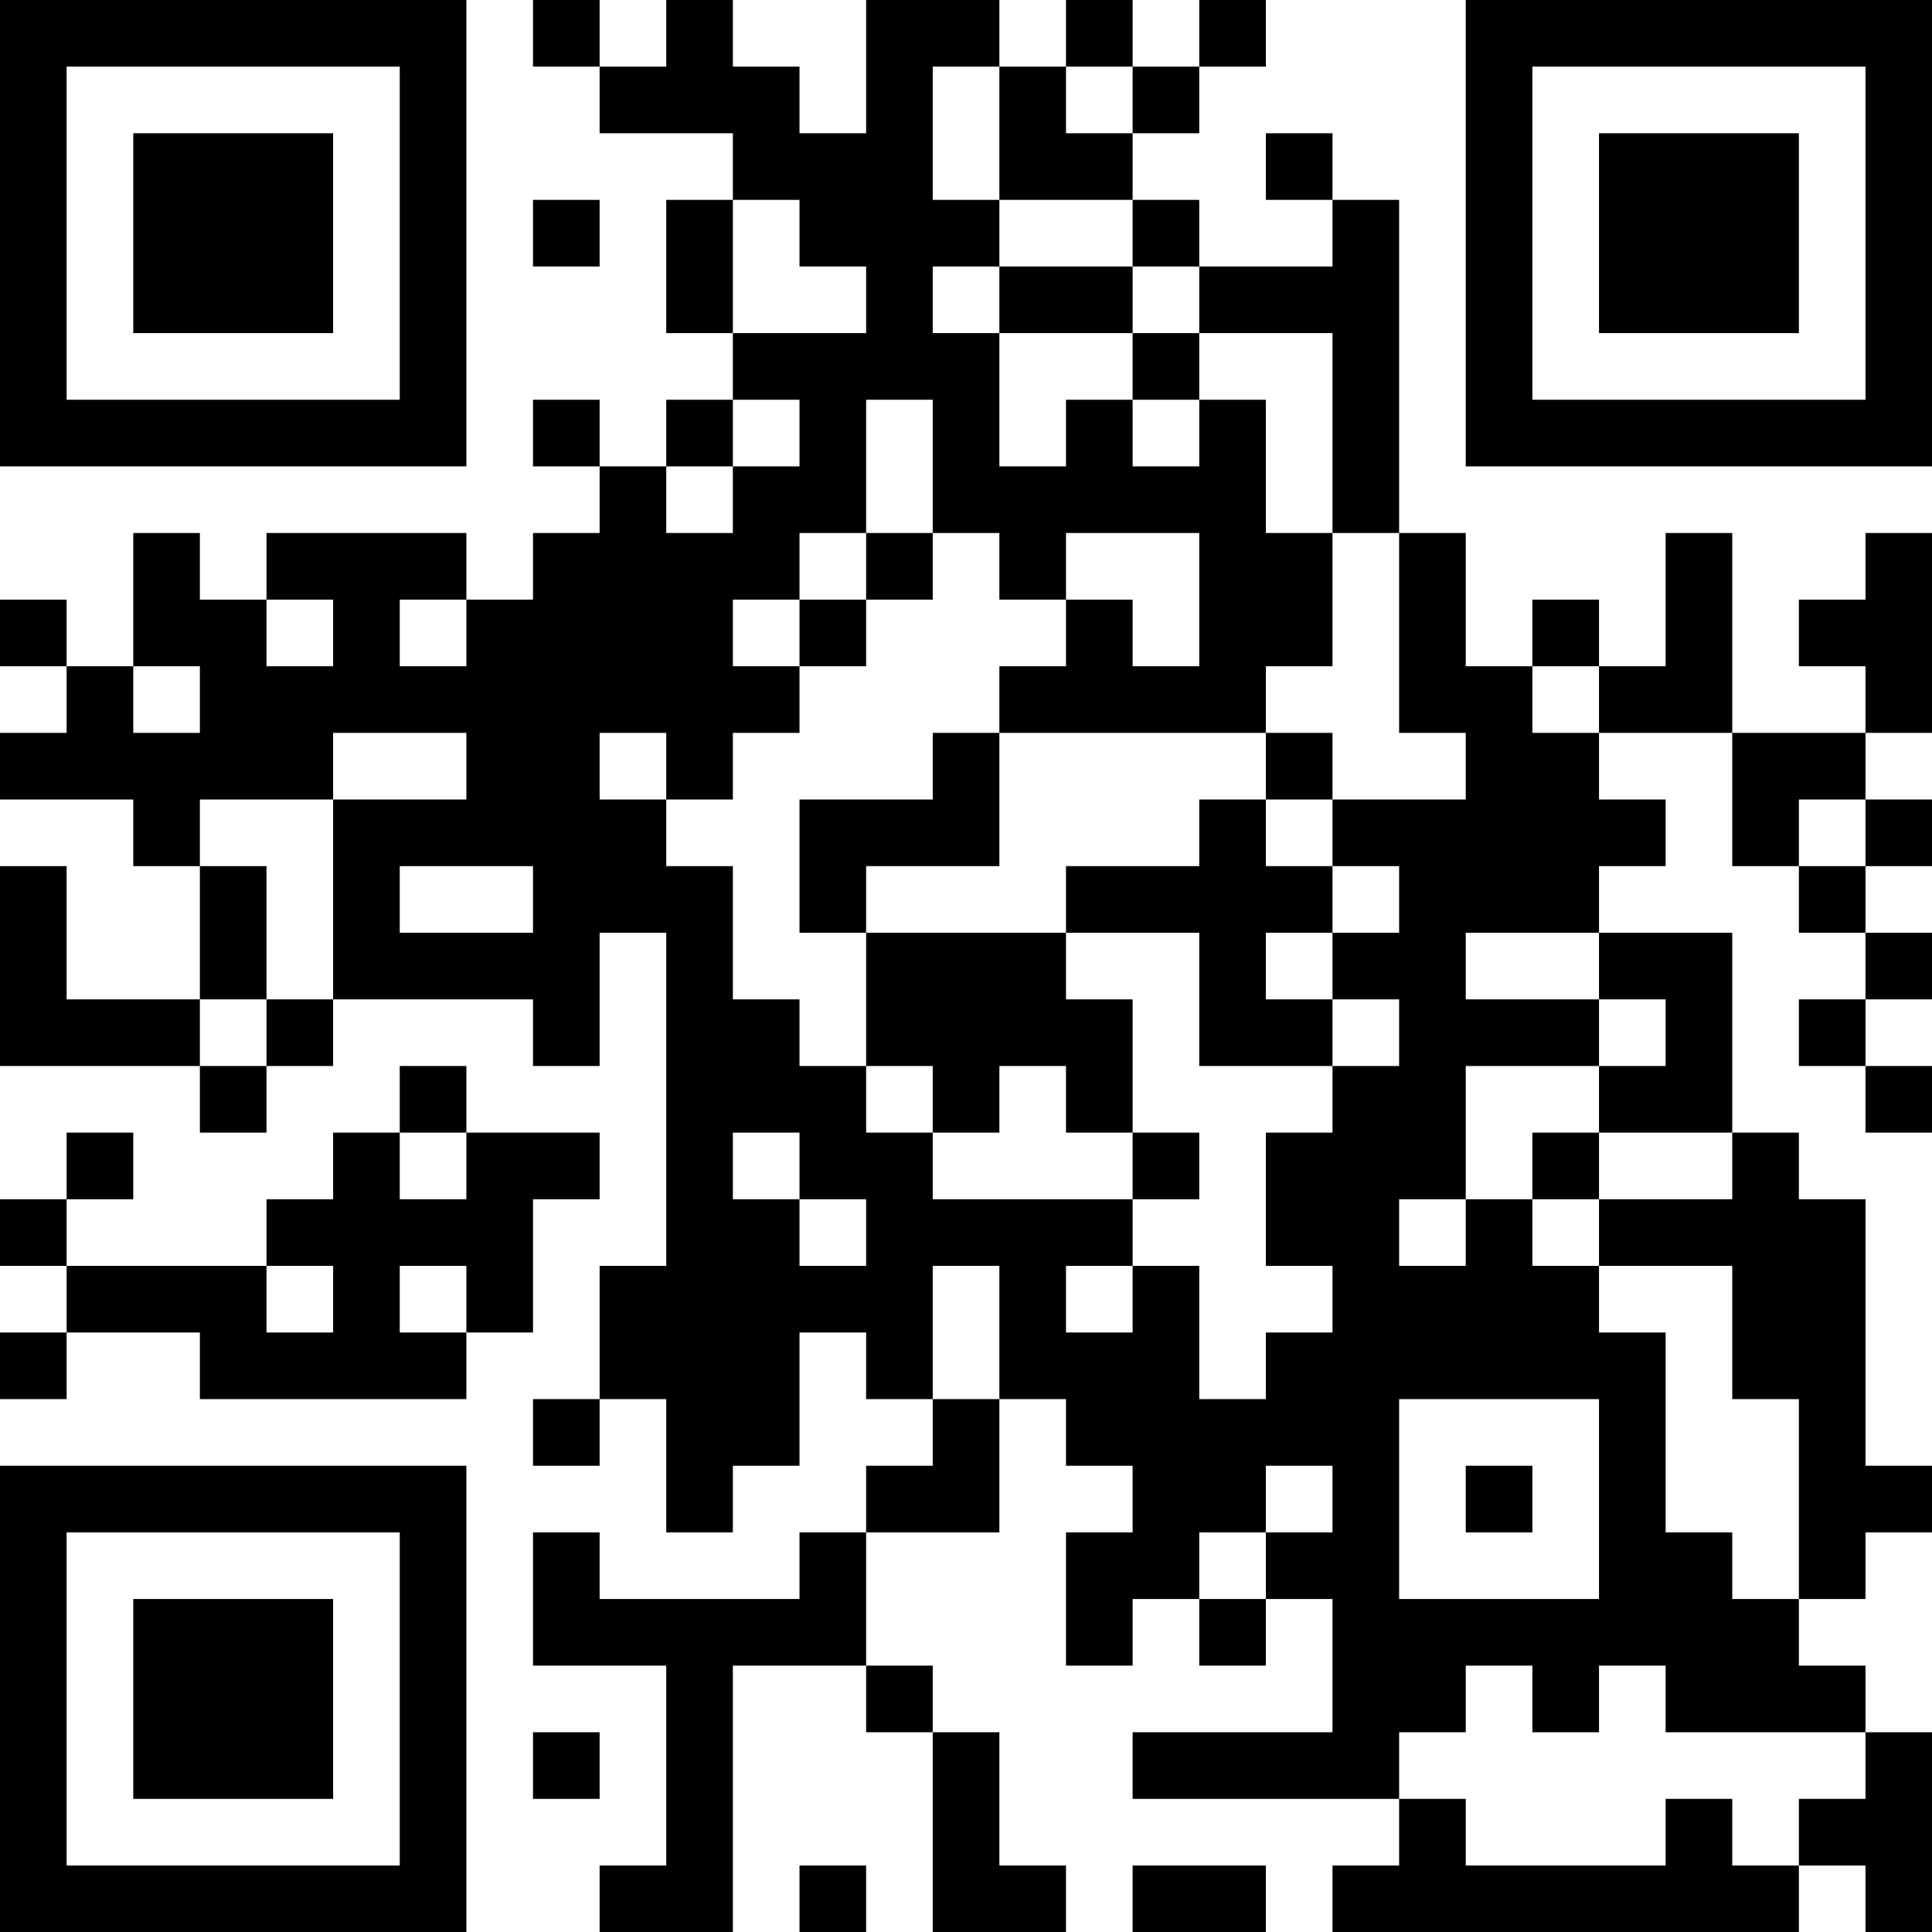 <?xml version="1.0" encoding="UTF-8"?>
<svg xmlns="http://www.w3.org/2000/svg" version="1.1" width="200" height="200" viewBox="0 0 200 200"><rect x="0" y="0" width="200" height="200" fill="#ffffff"/><g transform="scale(6.897)"><g transform="translate(0,0)"><path fill-rule="evenodd" d="M8 0L8 1L9 1L9 2L11 2L11 3L10 3L10 5L11 5L11 6L10 6L10 7L9 7L9 6L8 6L8 7L9 7L9 8L8 8L8 9L7 9L7 8L4 8L4 9L3 9L3 8L2 8L2 10L1 10L1 9L0 9L0 10L1 10L1 11L0 11L0 12L2 12L2 13L3 13L3 15L1 15L1 13L0 13L0 16L3 16L3 17L4 17L4 16L5 16L5 15L8 15L8 16L9 16L9 14L10 14L10 19L9 19L9 21L8 21L8 22L9 22L9 21L10 21L10 23L11 23L11 22L12 22L12 20L13 20L13 21L14 21L14 22L13 22L13 23L12 23L12 24L9 24L9 23L8 23L8 25L10 25L10 28L9 28L9 29L11 29L11 25L13 25L13 26L14 26L14 29L16 29L16 28L15 28L15 26L14 26L14 25L13 25L13 23L15 23L15 21L16 21L16 22L17 22L17 23L16 23L16 25L17 25L17 24L18 24L18 25L19 25L19 24L20 24L20 26L17 26L17 27L21 27L21 28L20 28L20 29L27 29L27 28L28 28L28 29L29 29L29 26L28 26L28 25L27 25L27 24L28 24L28 23L29 23L29 22L28 22L28 18L27 18L27 17L26 17L26 14L24 14L24 13L25 13L25 12L24 12L24 11L26 11L26 13L27 13L27 14L28 14L28 15L27 15L27 16L28 16L28 17L29 17L29 16L28 16L28 15L29 15L29 14L28 14L28 13L29 13L29 12L28 12L28 11L29 11L29 8L28 8L28 9L27 9L27 10L28 10L28 11L26 11L26 8L25 8L25 10L24 10L24 9L23 9L23 10L22 10L22 8L21 8L21 3L20 3L20 2L19 2L19 3L20 3L20 4L18 4L18 3L17 3L17 2L18 2L18 1L19 1L19 0L18 0L18 1L17 1L17 0L16 0L16 1L15 1L15 0L13 0L13 2L12 2L12 1L11 1L11 0L10 0L10 1L9 1L9 0ZM14 1L14 3L15 3L15 4L14 4L14 5L15 5L15 7L16 7L16 6L17 6L17 7L18 7L18 6L19 6L19 8L20 8L20 10L19 10L19 11L15 11L15 10L16 10L16 9L17 9L17 10L18 10L18 8L16 8L16 9L15 9L15 8L14 8L14 6L13 6L13 8L12 8L12 9L11 9L11 10L12 10L12 11L11 11L11 12L10 12L10 11L9 11L9 12L10 12L10 13L11 13L11 15L12 15L12 16L13 16L13 17L14 17L14 18L17 18L17 19L16 19L16 20L17 20L17 19L18 19L18 21L19 21L19 20L20 20L20 19L19 19L19 17L20 17L20 16L21 16L21 15L20 15L20 14L21 14L21 13L20 13L20 12L22 12L22 11L21 11L21 8L20 8L20 5L18 5L18 4L17 4L17 3L15 3L15 1ZM16 1L16 2L17 2L17 1ZM8 3L8 4L9 4L9 3ZM11 3L11 5L13 5L13 4L12 4L12 3ZM15 4L15 5L17 5L17 6L18 6L18 5L17 5L17 4ZM11 6L11 7L10 7L10 8L11 8L11 7L12 7L12 6ZM13 8L13 9L12 9L12 10L13 10L13 9L14 9L14 8ZM4 9L4 10L5 10L5 9ZM6 9L6 10L7 10L7 9ZM2 10L2 11L3 11L3 10ZM23 10L23 11L24 11L24 10ZM5 11L5 12L3 12L3 13L4 13L4 15L3 15L3 16L4 16L4 15L5 15L5 12L7 12L7 11ZM14 11L14 12L12 12L12 14L13 14L13 16L14 16L14 17L15 17L15 16L16 16L16 17L17 17L17 18L18 18L18 17L17 17L17 15L16 15L16 14L18 14L18 16L20 16L20 15L19 15L19 14L20 14L20 13L19 13L19 12L20 12L20 11L19 11L19 12L18 12L18 13L16 13L16 14L13 14L13 13L15 13L15 11ZM27 12L27 13L28 13L28 12ZM6 13L6 14L8 14L8 13ZM22 14L22 15L24 15L24 16L22 16L22 18L21 18L21 19L22 19L22 18L23 18L23 19L24 19L24 20L25 20L25 23L26 23L26 24L27 24L27 21L26 21L26 19L24 19L24 18L26 18L26 17L24 17L24 16L25 16L25 15L24 15L24 14ZM6 16L6 17L5 17L5 18L4 18L4 19L1 19L1 18L2 18L2 17L1 17L1 18L0 18L0 19L1 19L1 20L0 20L0 21L1 21L1 20L3 20L3 21L7 21L7 20L8 20L8 18L9 18L9 17L7 17L7 16ZM6 17L6 18L7 18L7 17ZM11 17L11 18L12 18L12 19L13 19L13 18L12 18L12 17ZM23 17L23 18L24 18L24 17ZM4 19L4 20L5 20L5 19ZM6 19L6 20L7 20L7 19ZM14 19L14 21L15 21L15 19ZM21 21L21 24L24 24L24 21ZM19 22L19 23L18 23L18 24L19 24L19 23L20 23L20 22ZM22 22L22 23L23 23L23 22ZM22 25L22 26L21 26L21 27L22 27L22 28L25 28L25 27L26 27L26 28L27 28L27 27L28 27L28 26L25 26L25 25L24 25L24 26L23 26L23 25ZM8 26L8 27L9 27L9 26ZM12 28L12 29L13 29L13 28ZM17 28L17 29L19 29L19 28ZM0 0L0 7L7 7L7 0ZM1 1L1 6L6 6L6 1ZM2 2L2 5L5 5L5 2ZM22 0L22 7L29 7L29 0ZM23 1L23 6L28 6L28 1ZM24 2L24 5L27 5L27 2ZM0 22L0 29L7 29L7 22ZM1 23L1 28L6 28L6 23ZM2 24L2 27L5 27L5 24Z" fill="#000000"/></g></g></svg>

